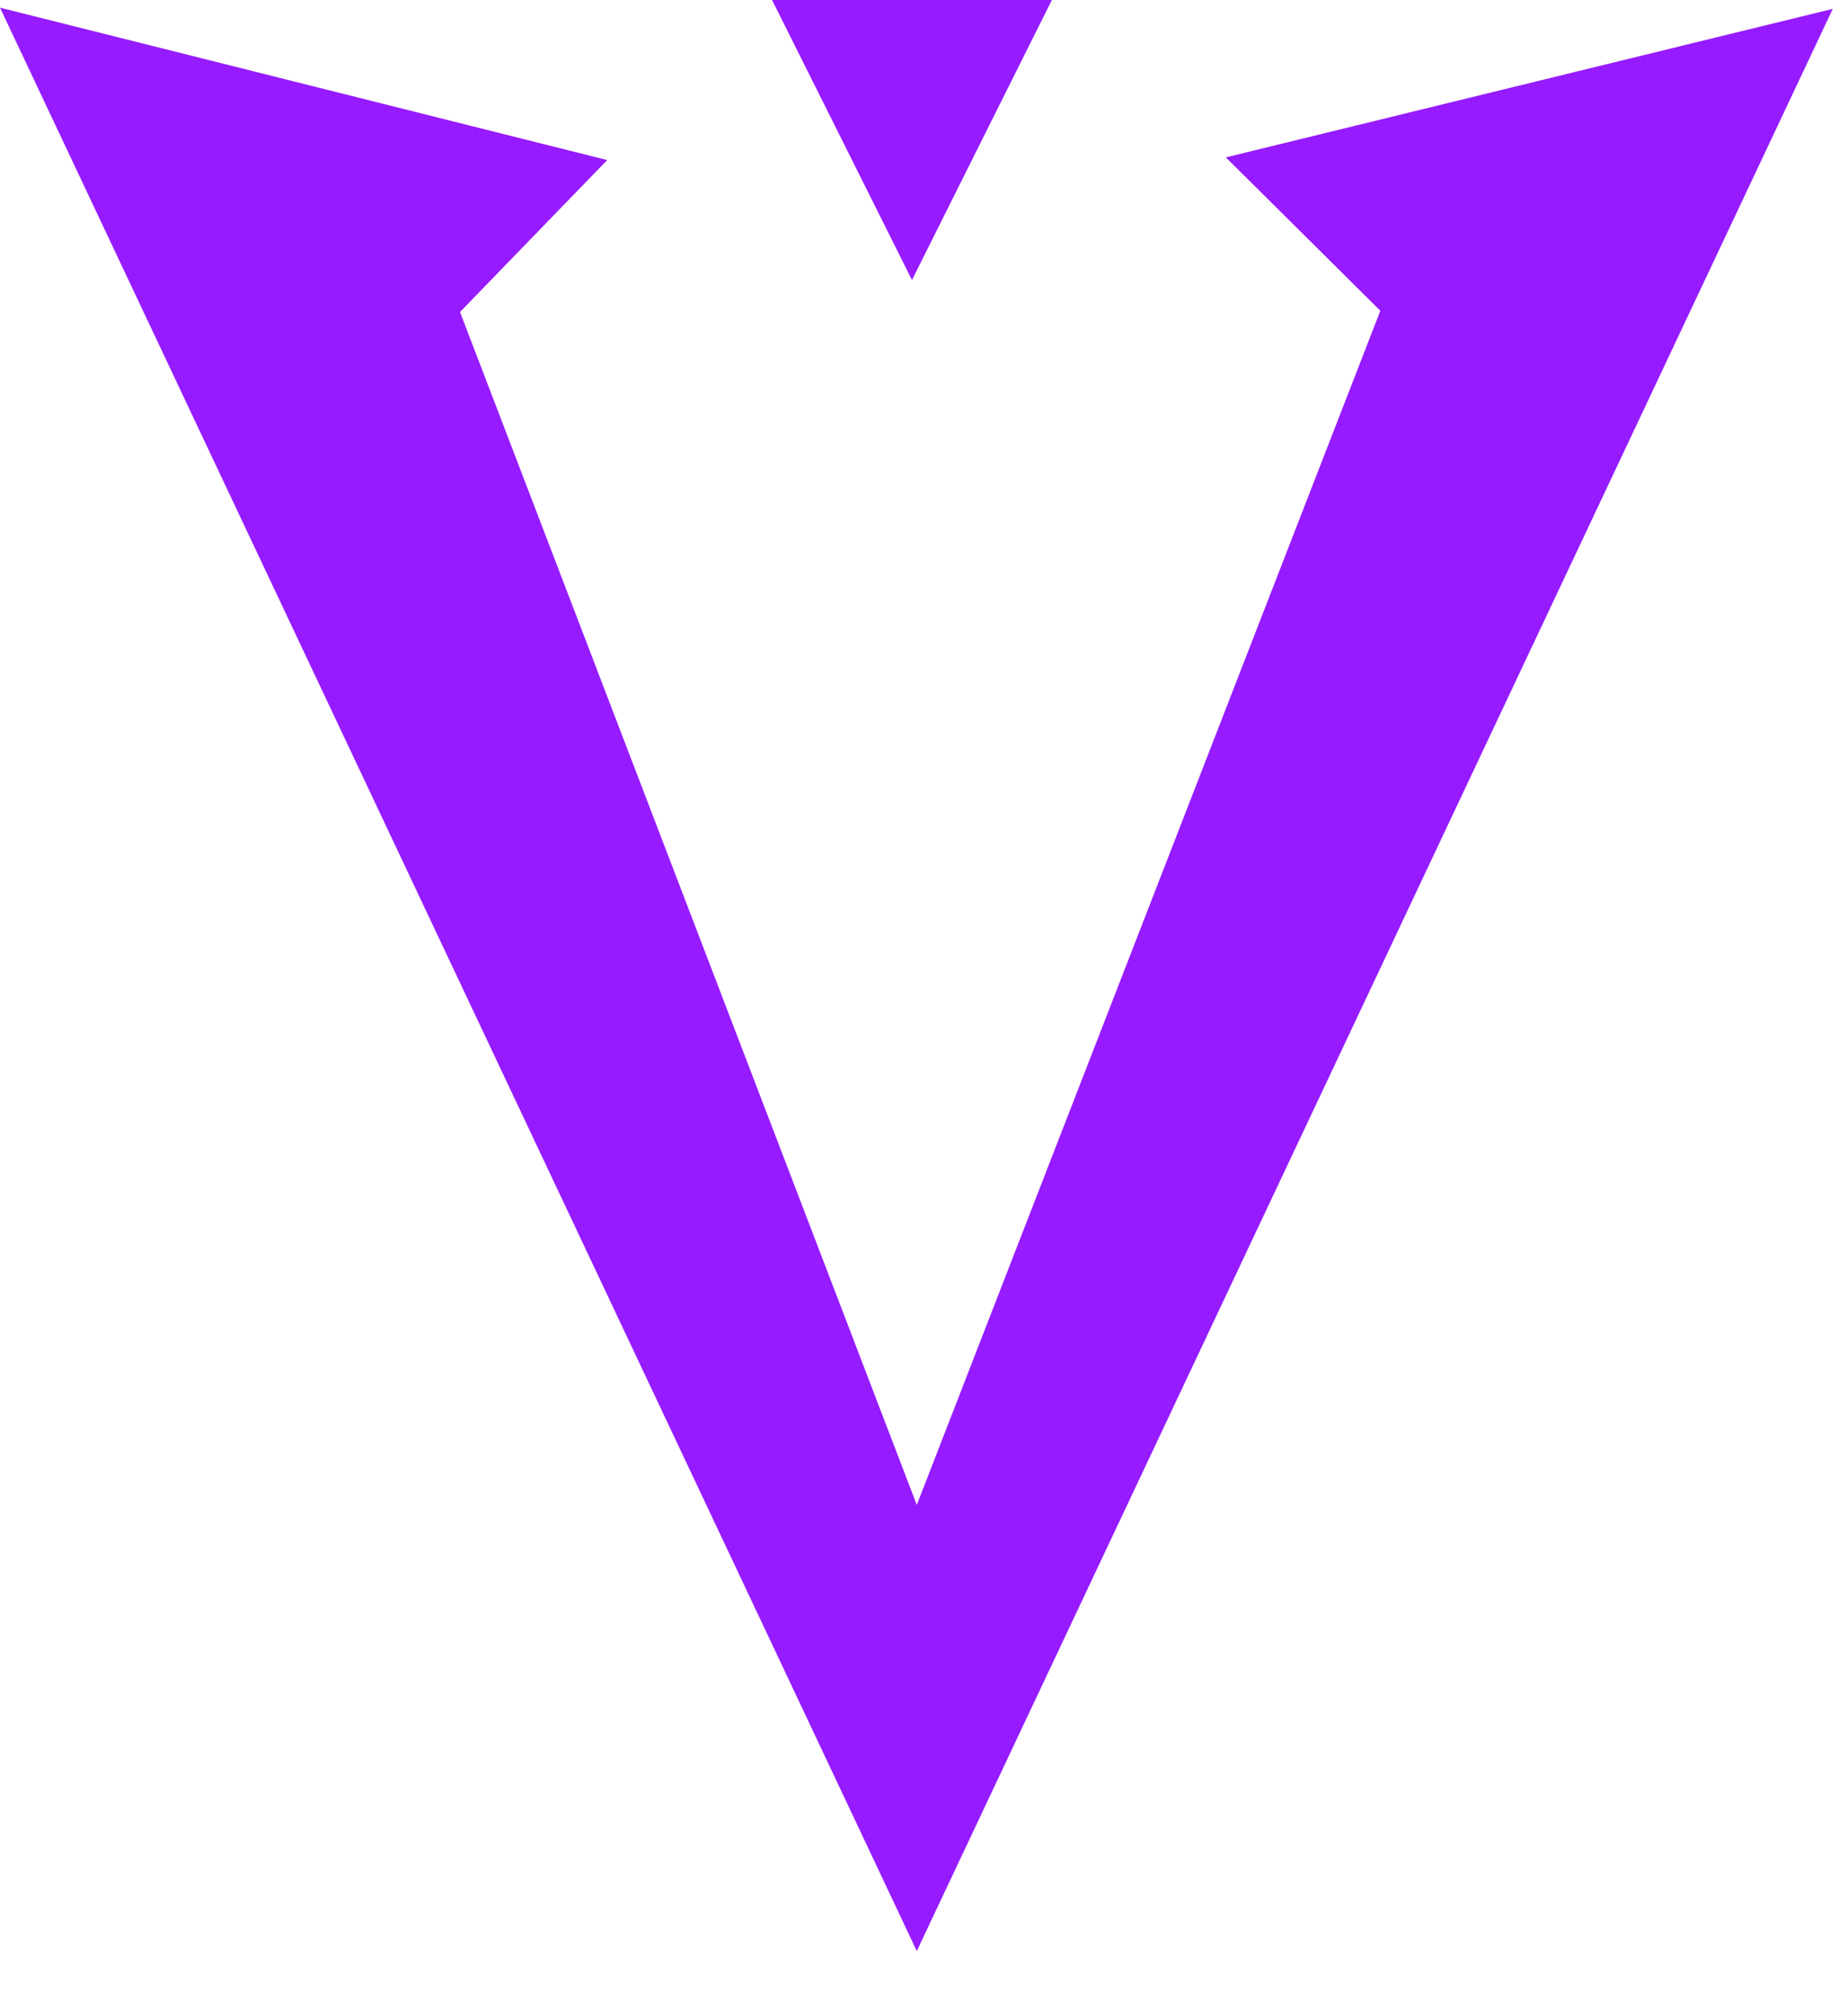 <?xml version="1.0" encoding="UTF-8"?>
<svg width="33px" height="36px" viewBox="0 0 33 36" version="1.1" xmlns="http://www.w3.org/2000/svg" xmlns:xlink="http://www.w3.org/1999/xlink">
    <title>Untitled</title>
    <g id="Page-1" stroke="none" stroke-width="1" fill="none" fill-rule="evenodd">
        <g id="Group-12837" fill="#961BFF" fill-rule="nonzero">
            <g id="Group_12836" transform="translate(0, 0.142)">
                <polygon id="Path_2982" points="10.849 2.716 8.219 5.429 16.38 26.729 24.662 5.407 21.902 2.668 32.746 0.016 16.38 34.695 0 -0.005"></polygon>
            </g>
            <polygon id="Polygon_10" transform="translate(16.294, 2.5) rotate(180) translate(-16.294, -2.5) " points="16.294 0 18.794 5 13.794 5"></polygon>
        </g>
    </g>
</svg>